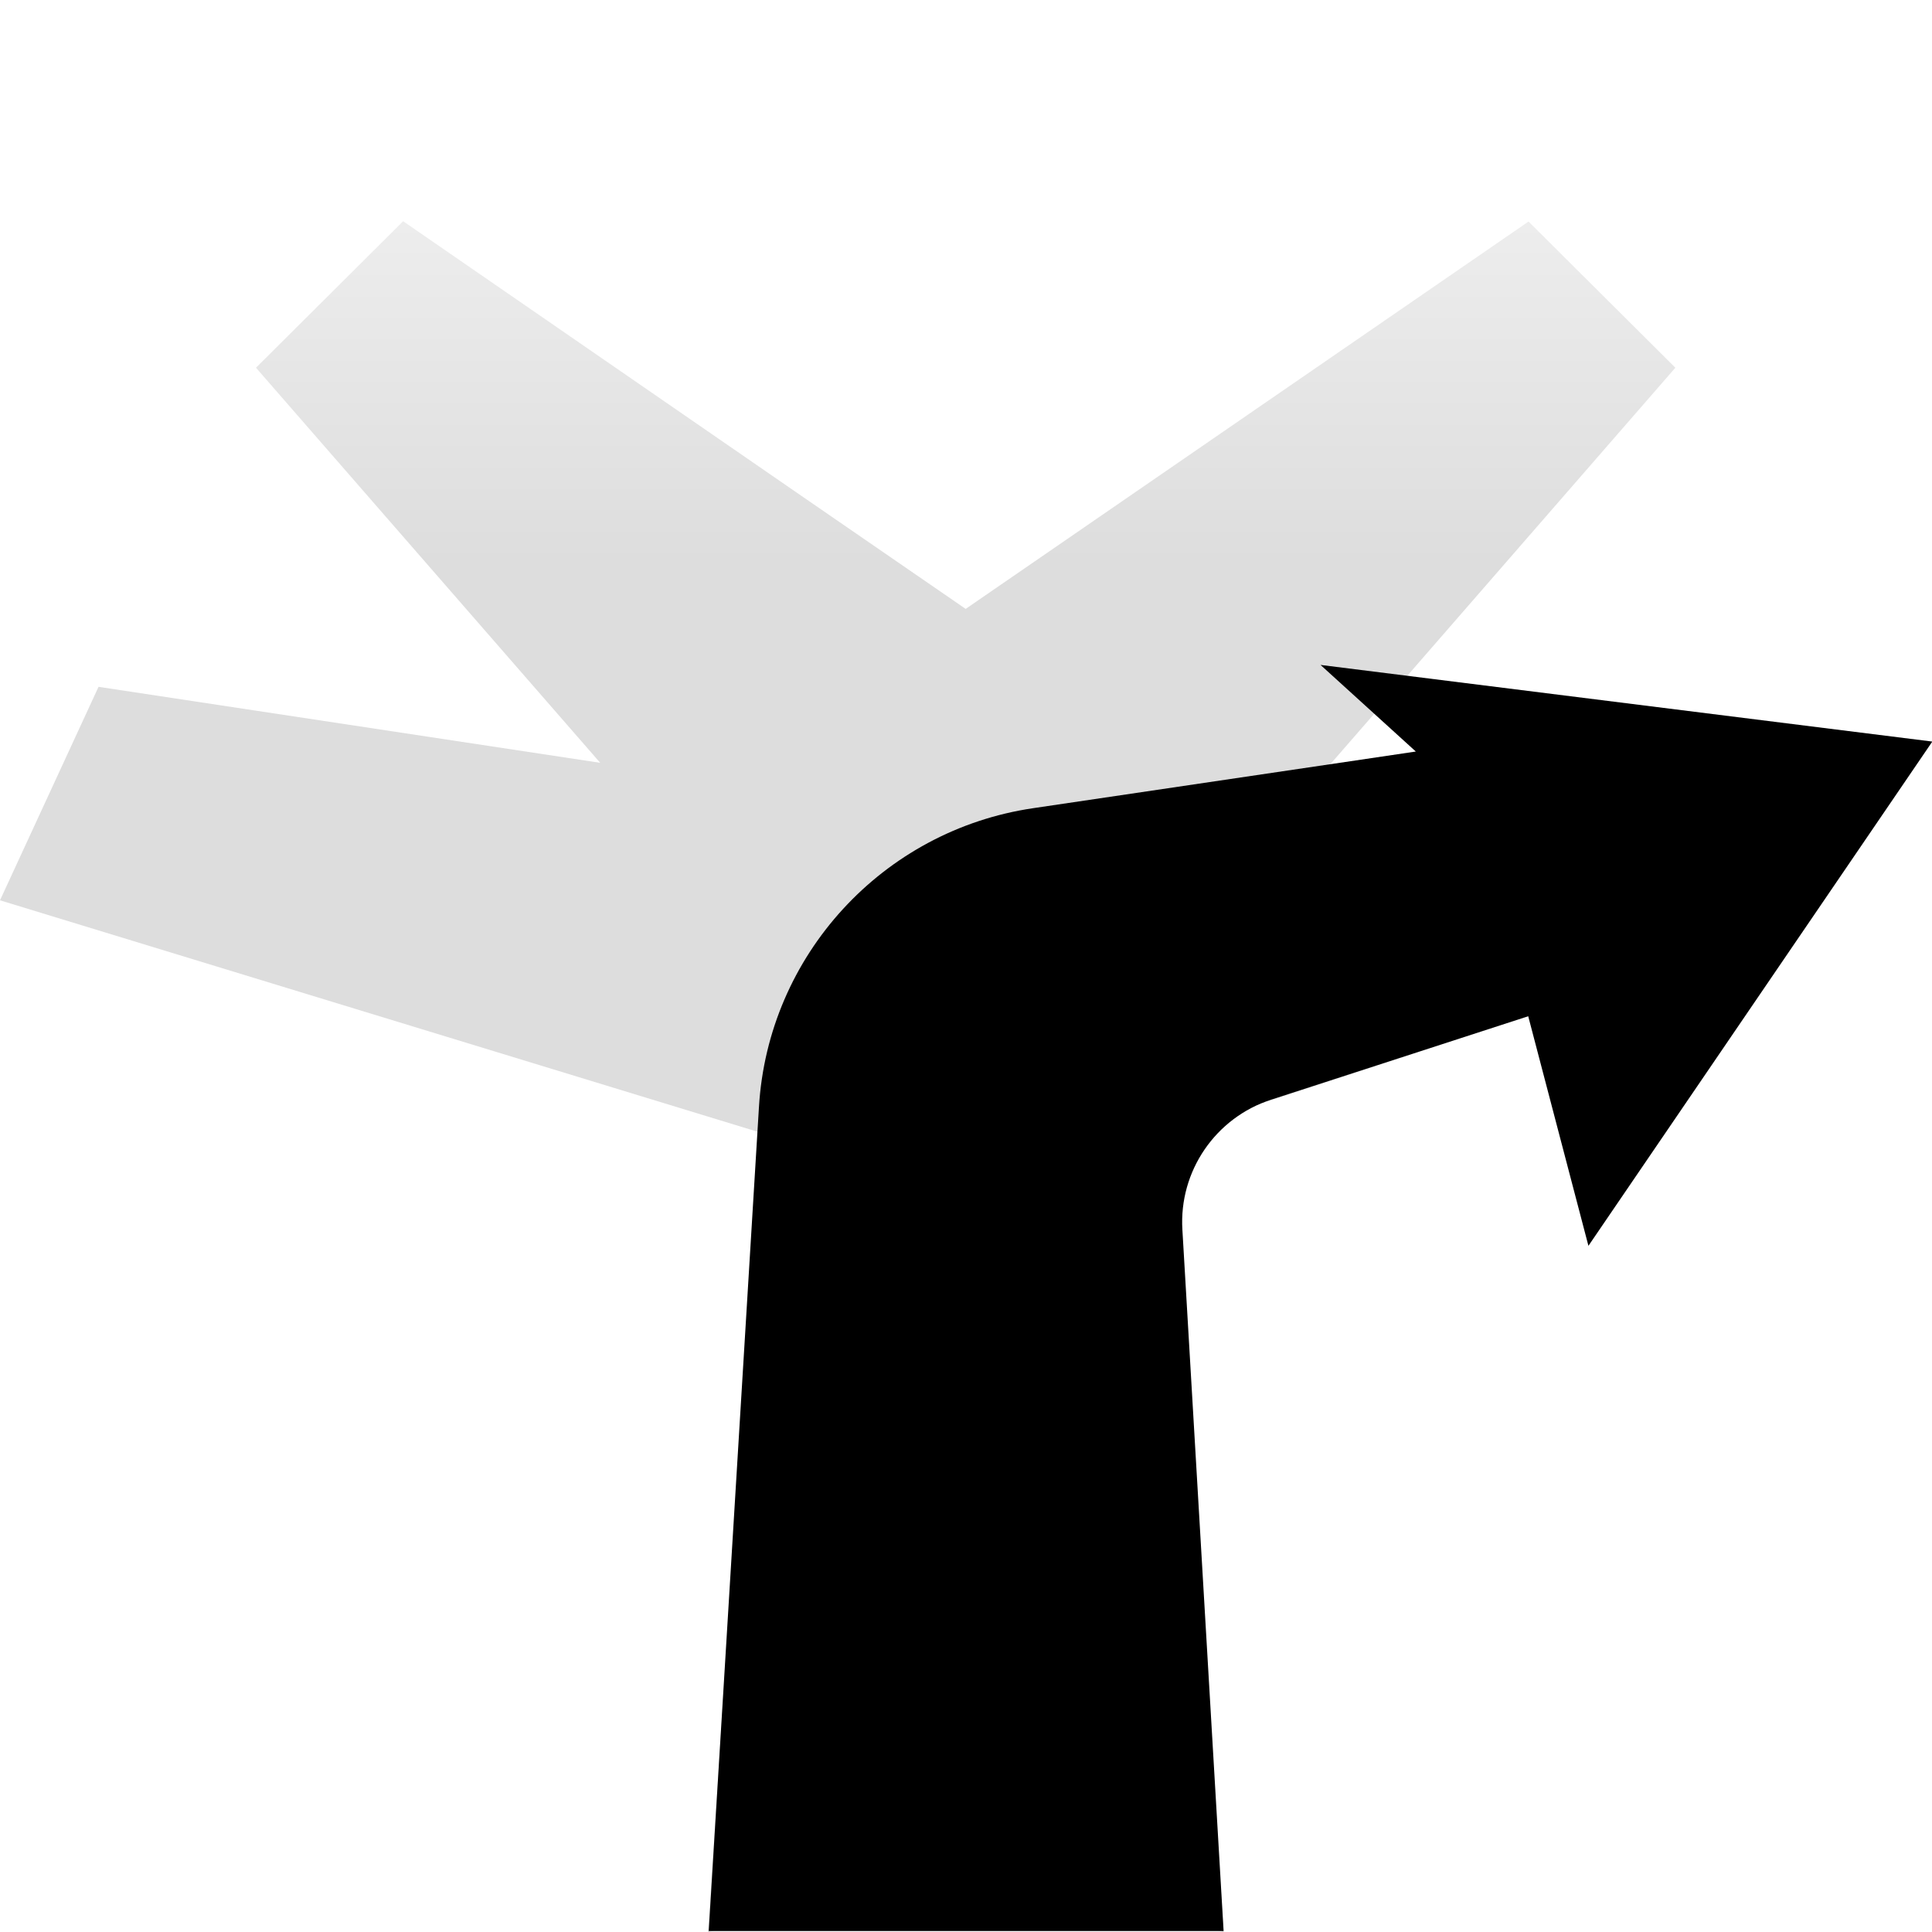 <?xml version="1.0" encoding="UTF-8"?><svg id="arrow" xmlns="http://www.w3.org/2000/svg" xmlns:xlink="http://www.w3.org/1999/xlink" viewBox="0 0 60 60"><defs><style>.cls-1{fill:none;}.cls-2{fill:url(#linear-gradient);opacity:.4;}</style><linearGradient id="linear-gradient" x1="134.36" y1="60" x2="134.36" y2="6.88" gradientTransform="translate(162.42) rotate(-180) scale(1 -1)" gradientUnits="userSpaceOnUse"><stop offset=".8" stop-color="#aaa"/><stop offset="1" stop-color="#d2d2d2"/></linearGradient></defs><polygon class="cls-2" points="3.06 21.33 18.64 23.69 7.95 11.42 12.52 6.87 24.89 15.4 29.99 18.91 35.09 15.4 47.47 6.88 52.03 11.42 41.3 23.75 52.24 22.06 56.12 28.73 36.38 35.18 38 60 37.99 60 37.99 60 29.99 58 22 60 22 60 21.99 60 23.6 35.17 0 27.96 3.06 21.33"/><path d="M22,59.97h16l-1.28-21.78c-.11-1.82,1.03-3.48,2.76-4.04l7.98-2.59,1.87,7.13,10.68-15.66-19-2.38,2.96,2.69-11.89,1.76c-4.67,.69-8.23,4.57-8.51,9.28l-1.56,25.59Z"/><rect class="cls-1" y="0" width="60" height="60"/></svg>